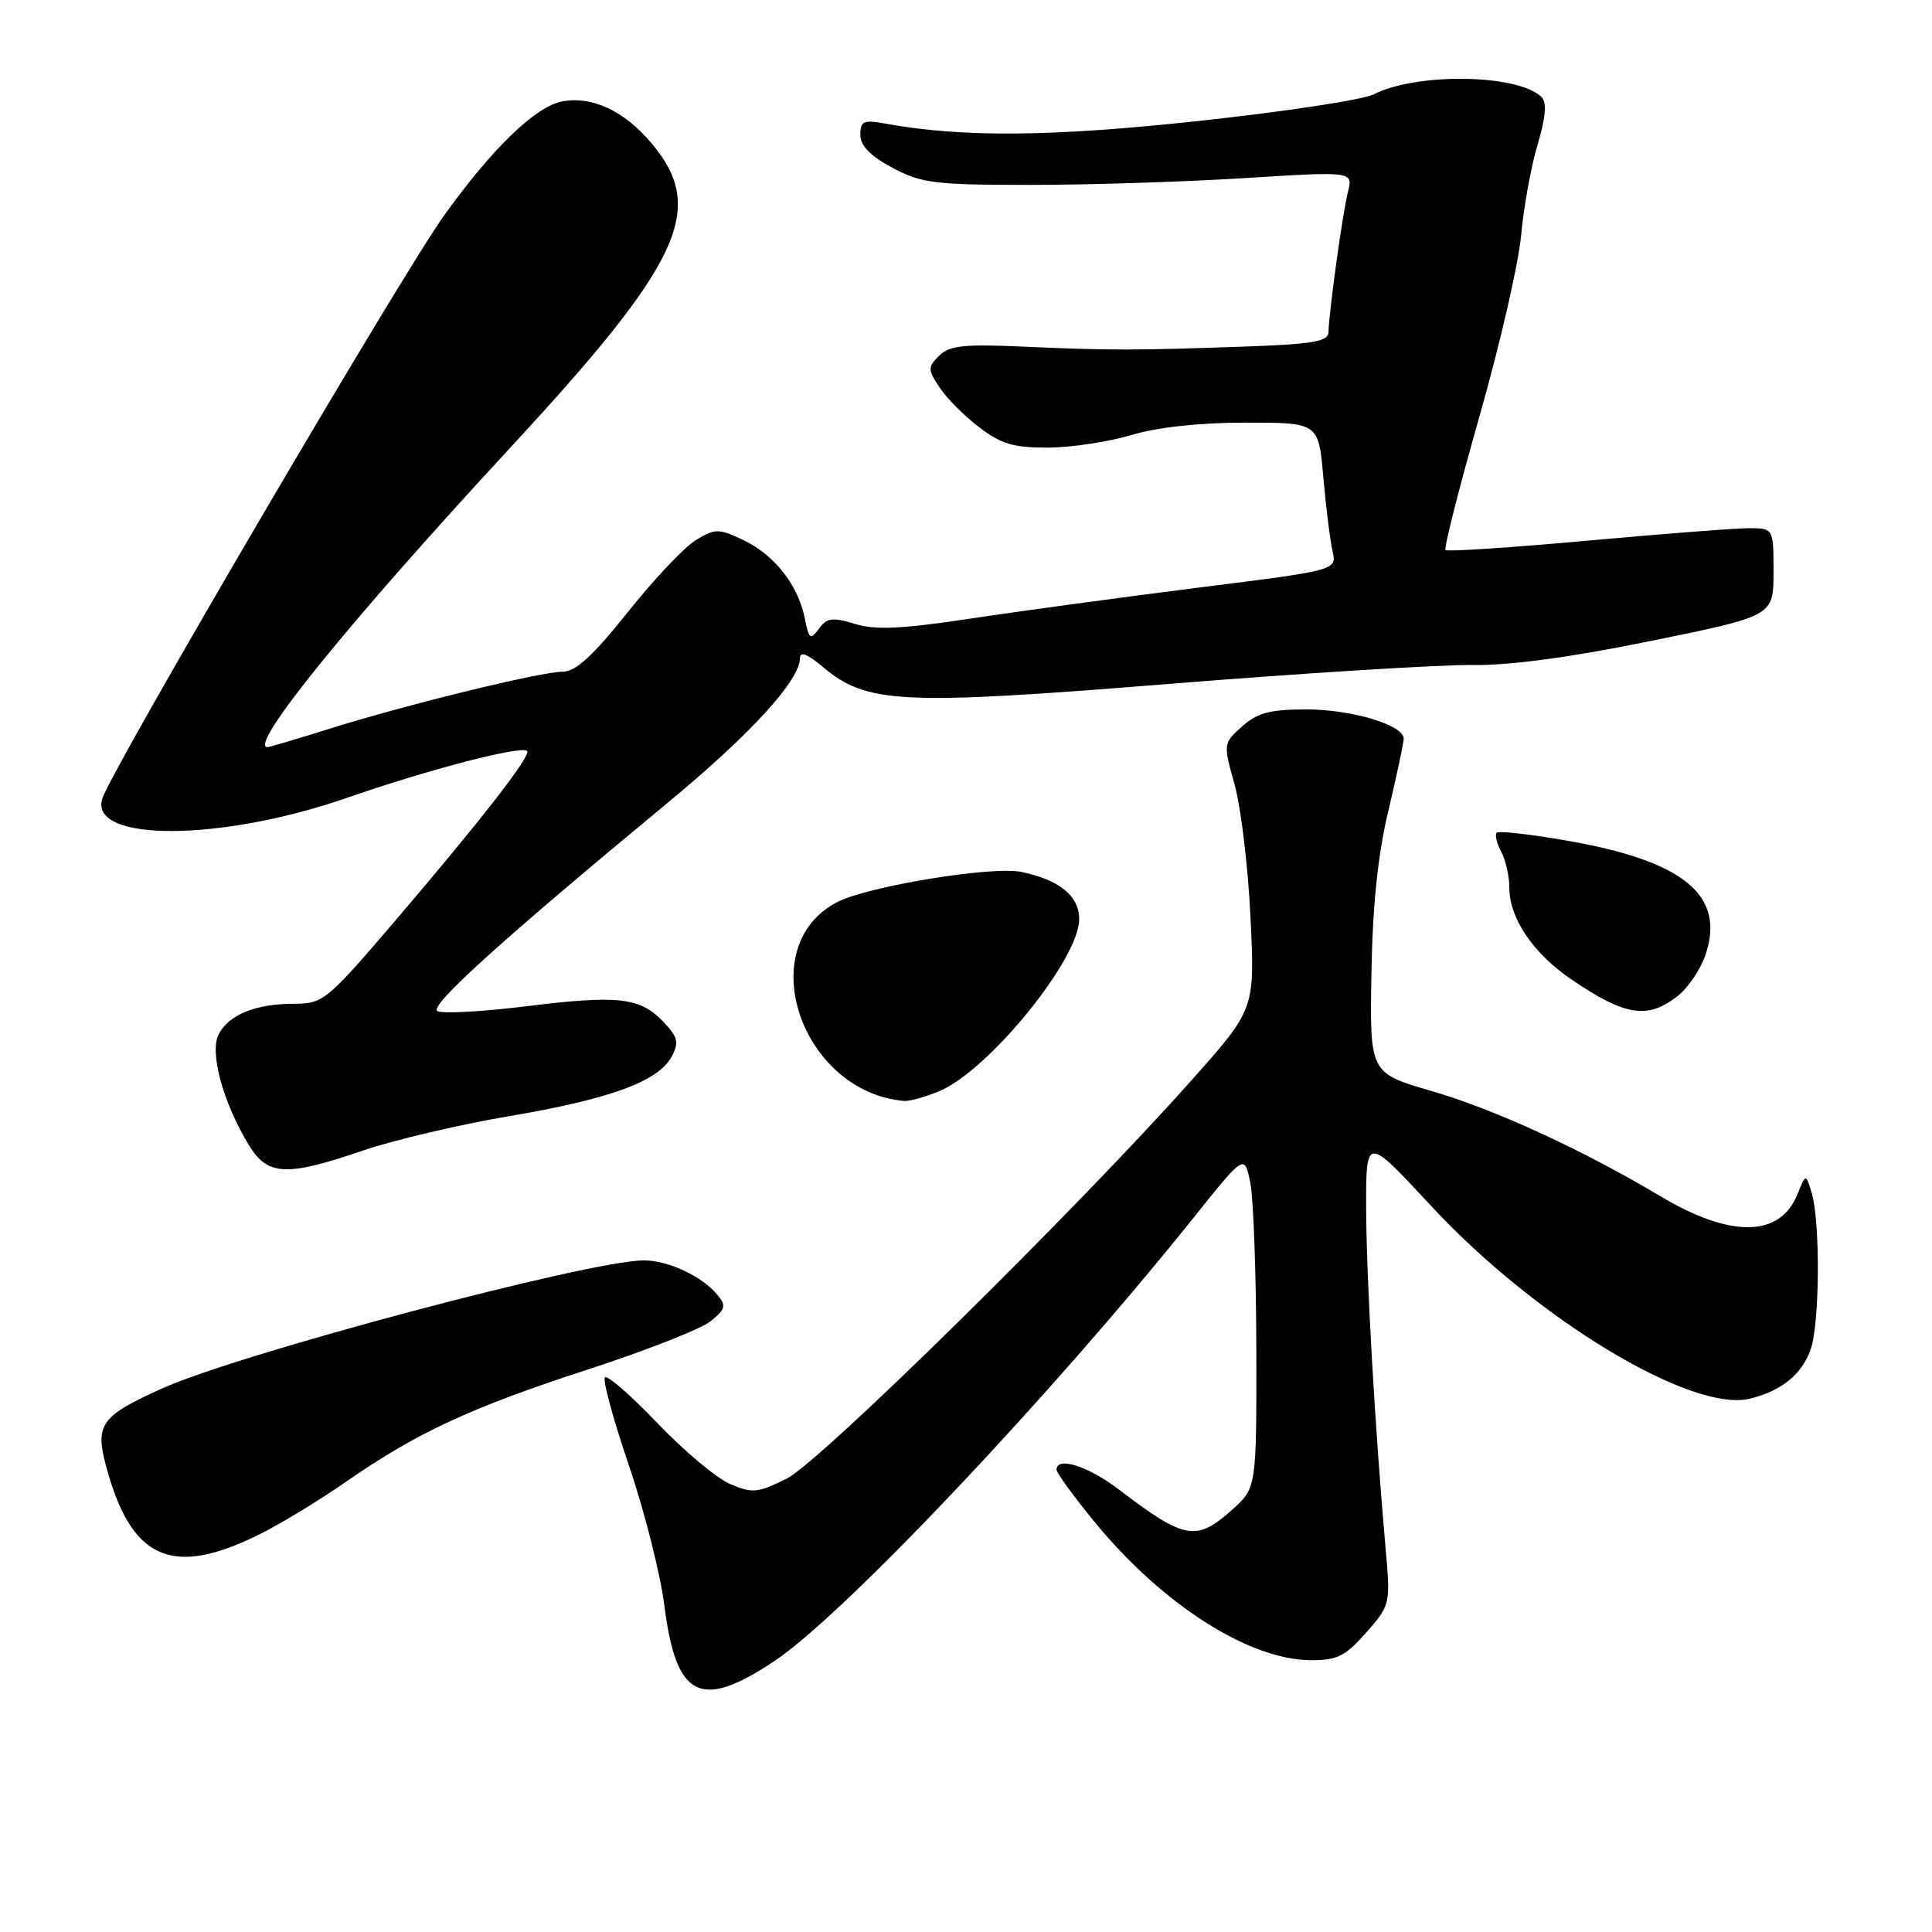 <?xml version="1.0" encoding="UTF-8" standalone="no"?>
<!DOCTYPE svg PUBLIC "-//W3C//DTD SVG 1.1//EN" "http://www.w3.org/Graphics/SVG/1.1/DTD/svg11.dtd" >
<svg xmlns="http://www.w3.org/2000/svg" xmlns:xlink="http://www.w3.org/1999/xlink" version="1.1" viewBox="0 0 256 256">
 <g >
 <path fill="currentColor"
d=" M 102.64 220.08 C 111.90 213.89 139.35 184.84 158.27 161.21 C 164.90 152.93 164.90 152.93 165.67 156.71 C 166.09 158.80 166.45 168.75 166.47 178.83 C 166.50 197.16 166.50 197.16 163.23 200.08 C 158.53 204.29 156.96 204.01 148.30 197.40 C 144.21 194.27 140.00 192.93 140.00 194.75 C 140.00 195.17 142.27 198.28 145.04 201.67 C 153.98 212.58 165.47 219.93 173.65 219.98 C 177.19 220.00 178.27 219.46 181.03 216.32 C 184.24 212.66 184.26 212.57 183.59 205.07 C 182.19 189.32 181.04 169.16 181.02 160.00 C 181.01 150.50 181.01 150.50 189.63 159.79 C 203.47 174.72 224.16 187.23 231.88 185.33 C 236.07 184.30 238.77 182.10 239.93 178.78 C 241.13 175.32 241.21 161.83 240.04 158.00 C 239.28 155.50 239.28 155.50 238.16 158.27 C 235.84 163.98 229.32 164.06 220.00 158.50 C 209.71 152.36 198.05 147.00 189.77 144.59 C 181.50 142.19 181.50 142.19 181.72 129.08 C 181.87 120.02 182.56 113.31 183.97 107.40 C 185.09 102.69 186.00 98.40 186.00 97.87 C 186.00 96.07 179.11 94.00 173.09 94.00 C 168.30 94.00 166.61 94.45 164.59 96.25 C 162.08 98.49 162.08 98.52 163.60 104.00 C 164.44 107.03 165.39 114.95 165.70 121.60 C 166.28 133.71 166.28 133.71 157.92 143.10 C 142.57 160.35 108.69 193.69 104.26 195.91 C 100.42 197.83 99.70 197.90 96.76 196.65 C 94.97 195.89 90.63 192.26 87.13 188.59 C 83.62 184.92 80.48 182.18 80.16 182.51 C 79.83 182.83 81.25 188.06 83.31 194.11 C 85.38 200.17 87.50 208.55 88.03 212.73 C 89.59 225.03 92.80 226.65 102.64 220.08 Z  M 34.50 203.25 C 37.25 201.88 42.36 198.77 45.85 196.34 C 55.22 189.83 62.36 186.52 77.91 181.46 C 85.59 178.96 92.90 176.09 94.16 175.07 C 96.15 173.46 96.26 173.02 95.04 171.55 C 93.00 169.09 88.51 167.00 85.30 167.01 C 78.10 167.03 31.79 179.34 21.50 183.97 C 13.41 187.60 12.58 188.73 14.03 194.17 C 17.36 206.70 22.79 209.11 34.50 203.25 Z  M 48.07 152.46 C 52.16 151.06 60.90 149.01 67.50 147.89 C 80.82 145.64 87.24 143.29 89.00 140.00 C 89.99 138.15 89.83 137.44 87.96 135.46 C 84.85 132.15 82.00 131.82 69.78 133.33 C 63.88 134.06 58.56 134.35 57.95 133.97 C 56.83 133.28 66.53 124.52 88.69 106.19 C 99.48 97.26 106.00 90.12 106.00 87.21 C 106.00 86.28 106.97 86.64 108.99 88.34 C 114.85 93.27 119.28 93.49 155.03 90.61 C 172.89 89.18 190.88 88.06 195.00 88.12 C 199.97 88.20 207.97 87.13 218.75 84.93 C 235.00 81.62 235.00 81.62 235.00 75.81 C 235.00 70.00 235.00 70.00 231.75 69.99 C 229.96 69.99 220.28 70.74 210.24 71.65 C 200.19 72.56 191.78 73.12 191.54 72.88 C 191.31 72.64 193.33 64.68 196.03 55.19 C 198.74 45.70 201.22 34.91 201.55 31.22 C 201.89 27.52 202.86 22.12 203.73 19.20 C 204.81 15.56 204.98 13.58 204.27 12.87 C 201.21 9.81 187.71 9.59 182.00 12.51 C 180.62 13.22 170.28 14.79 159.00 16.01 C 139.37 18.14 127.52 18.24 117.25 16.37 C 114.43 15.85 114.00 16.05 114.00 17.87 C 114.00 19.31 115.33 20.67 118.25 22.23 C 122.09 24.28 123.86 24.50 136.50 24.50 C 144.20 24.50 156.98 24.10 164.90 23.60 C 179.29 22.70 179.29 22.70 178.61 25.42 C 177.90 28.23 176.09 41.35 176.03 44.01 C 176.01 45.24 173.99 45.60 165.25 45.91 C 150.56 46.44 147.01 46.44 135.80 45.94 C 127.75 45.57 125.81 45.78 124.45 47.13 C 122.92 48.65 122.92 48.95 124.48 51.32 C 125.40 52.73 127.76 55.10 129.73 56.60 C 132.65 58.84 134.32 59.33 138.90 59.31 C 141.98 59.29 146.94 58.54 149.93 57.64 C 153.35 56.61 158.94 56.00 165.04 56.00 C 174.71 56.00 174.71 56.00 175.35 63.25 C 175.70 67.24 176.25 71.64 176.57 73.03 C 177.15 75.56 177.15 75.56 158.82 77.86 C 148.75 79.13 135.17 80.97 128.65 81.96 C 119.50 83.34 116.00 83.51 113.28 82.67 C 110.31 81.76 109.58 81.86 108.51 83.31 C 107.39 84.85 107.19 84.71 106.64 81.93 C 105.76 77.53 102.61 73.52 98.51 71.57 C 95.23 70.02 94.79 70.01 92.24 71.54 C 90.73 72.44 86.67 76.74 83.20 81.09 C 78.61 86.86 76.28 89.00 74.60 89.00 C 71.70 89.00 53.98 93.33 43.70 96.55 C 39.41 97.90 35.69 99.00 35.45 99.00 C 32.80 99.00 46.20 82.47 67.45 59.50 C 90.37 34.74 93.66 27.69 86.34 18.99 C 82.72 14.69 78.46 12.69 74.49 13.44 C 70.99 14.09 65.26 19.62 58.88 28.50 C 53.20 36.39 14.80 101.91 13.56 105.81 C 11.73 111.59 29.23 111.54 46.00 105.71 C 56.87 101.93 69.09 98.76 69.85 99.51 C 70.43 100.09 63.73 108.71 52.31 122.07 C 43.37 132.53 42.80 133.00 39.05 133.00 C 33.92 133.00 30.39 134.41 29.00 137.00 C 27.72 139.39 29.53 146.08 32.99 151.75 C 35.46 155.81 37.94 155.93 48.07 152.46 Z  M 124.45 144.59 C 131.00 141.85 143.00 127.10 143.00 121.79 C 143.00 118.72 140.39 116.59 135.32 115.53 C 131.47 114.73 115.00 117.43 110.94 119.53 C 99.63 125.38 106.09 144.65 119.78 145.88 C 120.49 145.95 122.59 145.36 124.45 144.59 Z  M 222.29 131.98 C 223.70 130.88 225.38 128.37 226.02 126.43 C 228.62 118.57 223.04 114.04 207.41 111.35 C 202.68 110.53 198.59 110.08 198.32 110.34 C 198.06 110.61 198.32 111.74 198.92 112.85 C 199.51 113.96 200.00 116.14 200.00 117.68 C 200.01 121.68 203.15 126.32 208.17 129.75 C 215.33 134.63 218.32 135.11 222.29 131.98 Z "/>
</g>
</svg>